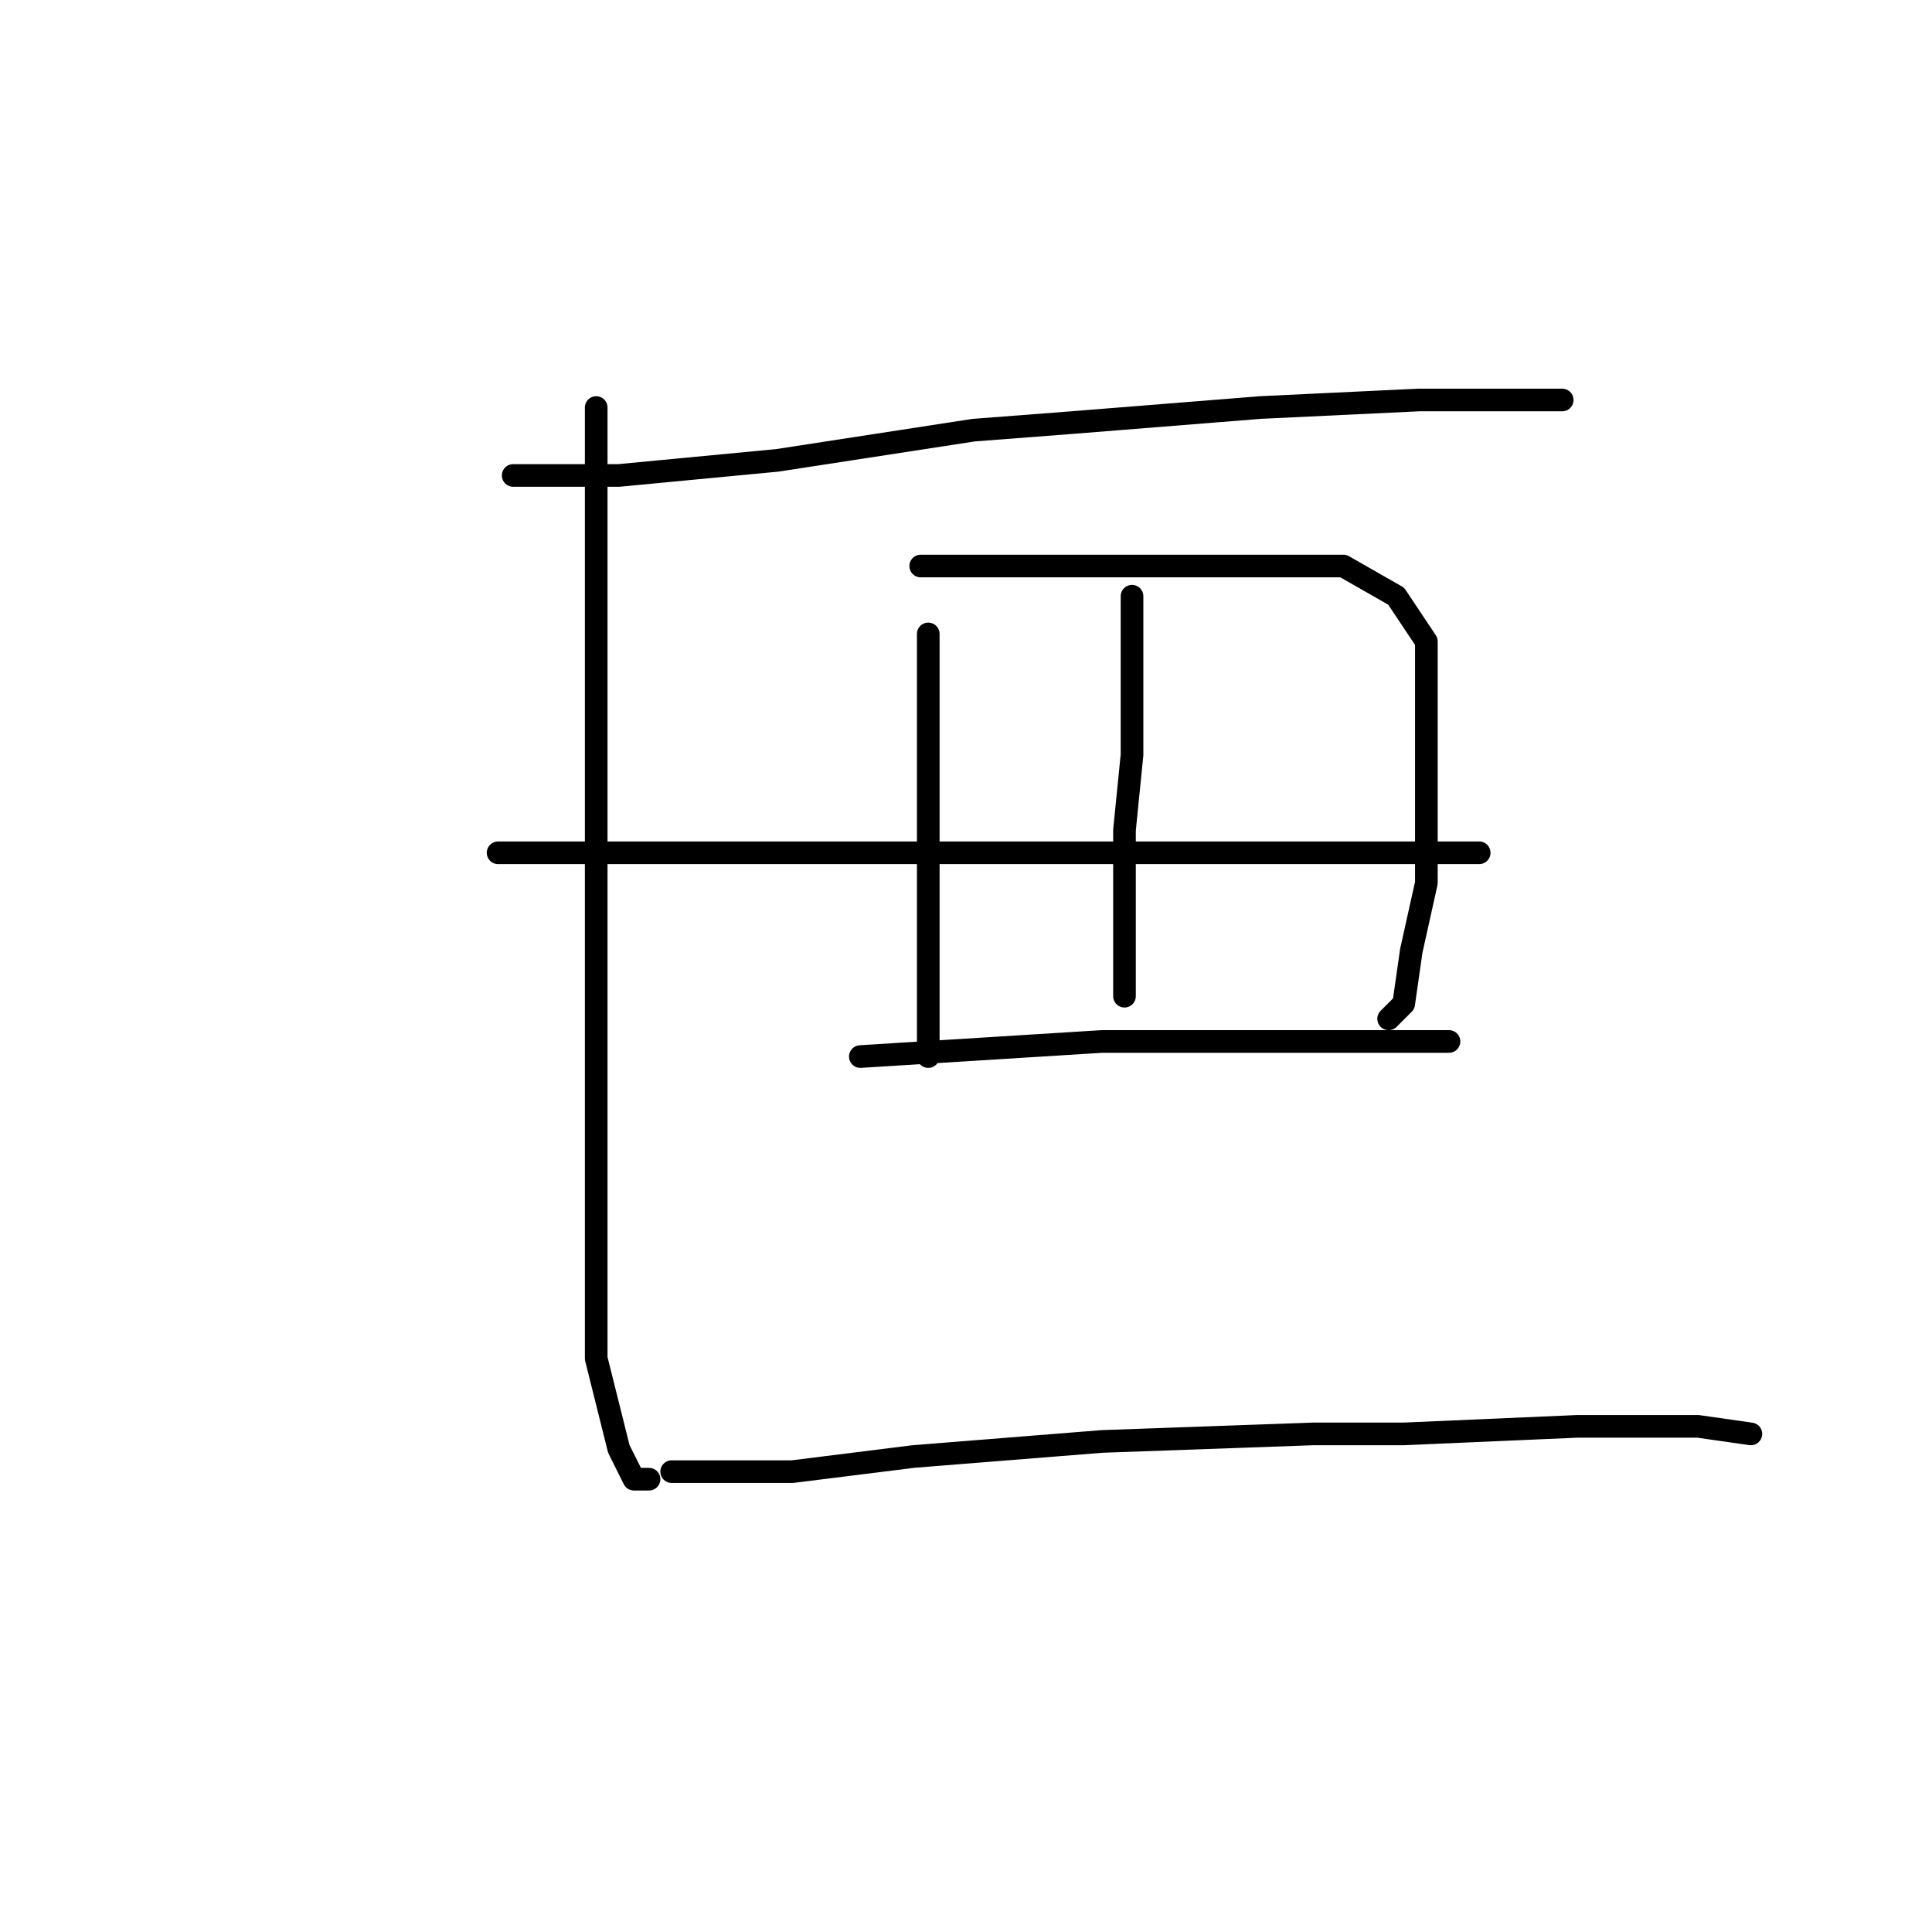 <?xml version="1.0" standalone="no"?>
    <svg width="256" height="256" xmlns="http://www.w3.org/2000/svg" version="1.1">
    <polyline stroke="black" stroke-width="3" stroke-linecap="round" fill="transparent" stroke-linejoin="round" points="79 54 79 67 79 80 79 104 79 133 79 161 79 180 82 192 84 196 86 196 86 196 " />
        <polyline stroke="black" stroke-width="3" stroke-linecap="round" fill="transparent" stroke-linejoin="round" points="68 63 75 63 82 63 103 61 129 57 142 56 167 54 188 53 201 53 207 53 207 53 " />
        <polyline stroke="black" stroke-width="3" stroke-linecap="round" fill="transparent" stroke-linejoin="round" points="123 84 123 96 123 108 123 121 123 131 123 137 123 140 123 140 " />
        <polyline stroke="black" stroke-width="3" stroke-linecap="round" fill="transparent" stroke-linejoin="round" points="122 75 136 75 150 75 165 75 178 75 185 79 189 85 189 95 189 107 189 117 187 126 186 133 184 135 184 135 " />
        <polyline stroke="black" stroke-width="3" stroke-linecap="round" fill="transparent" stroke-linejoin="round" points="150 79 150 85 150 91 150 100 149 110 149 120 149 124 149 132 149 132 " />
        <polyline stroke="black" stroke-width="3" stroke-linecap="round" fill="transparent" stroke-linejoin="round" points="66 113 82 113 98 113 116 113 127 113 162 113 181 113 193 113 196 113 196 113 " />
        <polyline stroke="black" stroke-width="3" stroke-linecap="round" fill="transparent" stroke-linejoin="round" points="114 140 130 139 146 138 164 138 180 138 192 138 192 138 " />
        <polyline stroke="black" stroke-width="3" stroke-linecap="round" fill="transparent" stroke-linejoin="round" points="89 195 97 195 105 195 121 193 146 191 174 190 186 190 209 189 225 189 232 190 232 190 " />
        </svg>